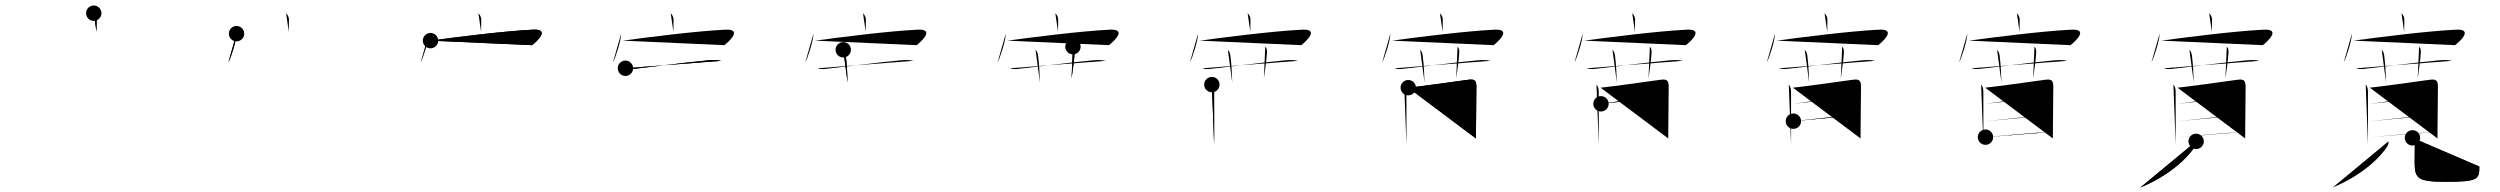 <svg class="stroke_order_diagram--svg_container_for_51866277d5dda7965800018a" style="height: 100px; width: 1300px;" viewbox="0 0 1300 100"><desc>Created with Snap</desc><defs></defs><line class="stroke_order_diagram--bounding_box" x1="1" x2="1299" y1="1" y2="1"></line><line class="stroke_order_diagram--bounding_box" x1="1" x2="1" y1="1" y2="99"></line><line class="stroke_order_diagram--bounding_box" x1="1" x2="1299" y1="99" y2="99"></line><line class="stroke_order_diagram--guide_line" x1="0" x2="1300" y1="50" y2="50"></line><line class="stroke_order_diagram--guide_line" x1="50" x2="50" y1="1" y2="99"></line><line class="stroke_order_diagram--bounding_box" x1="99" x2="99" y1="1" y2="99"></line><path class="stroke_order_diagram--current_path" d="M52.76,10.86c1.07,1.07,1.51,2.41,1.49,3.35c-0.08,2.94-0.08,3.7-0.08,6.38" id="kvg:05bdb-s1" kvg:type="㇑a" transform="matrix(1,0,0,1,-4,-4)" xmlns:kvg="http://kanjivg.tagaini.net"></path><path class="stroke_order_diagram--current_path" d="M52.76,10.86c1.07,1.07,1.51,2.41,1.49,3.35c-0.08,2.94-0.08,3.7-0.08,6.38" id="Ske1qcdfpm" kvg:type="㇑a" transform="matrix(1,0,0,1,-4,-4)" xmlns:kvg="http://kanjivg.tagaini.net"></path><circle class="stroke_order_diagram--path_start" cx="52.76" cy="10.86" r="4" transform="matrix(1,0,0,1,-4,-4)"></circle><line class="stroke_order_diagram--guide_line" x1="150" x2="150" y1="1" y2="99"></line><line class="stroke_order_diagram--bounding_box" x1="199" x2="199" y1="1" y2="99"></line><path class="stroke_order_diagram--existing_path" d="M52.76,10.86c1.07,1.07,1.51,2.41,1.49,3.35c-0.08,2.94-0.08,3.7-0.08,6.38" id="Ske1qcdfpp" kvg:type="㇑a" transform="matrix(1,0,0,1,96,-4)" xmlns:kvg="http://kanjivg.tagaini.net"></path><path class="stroke_order_diagram--current_path" d="M27,21.5c0,3.37-2.92,12.65-4.25,14.89" id="kvg:05bdb-s2" kvg:type="㇔" transform="matrix(1,0,0,1,96,-4)" xmlns:kvg="http://kanjivg.tagaini.net"></path><path class="stroke_order_diagram--current_path" d="M27,21.5c0,3.37-2.92,12.65-4.25,14.89" id="Ske1qcdfpr" kvg:type="㇔" transform="matrix(1,0,0,1,96,-4)" xmlns:kvg="http://kanjivg.tagaini.net"></path><circle class="stroke_order_diagram--path_start" cx="27" cy="21.5" r="4" transform="matrix(1,0,0,1,96,-4)"></circle><line class="stroke_order_diagram--guide_line" x1="250" x2="250" y1="1" y2="99"></line><line class="stroke_order_diagram--bounding_box" x1="299" x2="299" y1="1" y2="99"></line><path class="stroke_order_diagram--existing_path" d="M52.76,10.86c1.07,1.07,1.51,2.41,1.49,3.35c-0.08,2.94-0.08,3.7-0.08,6.38" id="Ske1qcdfpu" kvg:type="㇑a" transform="matrix(1,0,0,1,196,-4)" xmlns:kvg="http://kanjivg.tagaini.net"></path><path class="stroke_order_diagram--existing_path" d="M27,21.5c0,3.37-2.92,12.65-4.25,14.89" id="Ske1qcdfpv" kvg:type="㇔" transform="matrix(1,0,0,1,196,-4)" xmlns:kvg="http://kanjivg.tagaini.net"></path><path class="stroke_order_diagram--current_path" d="M27.86,25.13c14.01-1.88,37.39-4.88,53.15-5.7c9.47-0.51,2.01,6.23-0.35,8.06" id="kvg:05bdb-s3" kvg:type="㇖b" transform="matrix(1,0,0,1,196,-4)" xmlns:kvg="http://kanjivg.tagaini.net"></path><path class="stroke_order_diagram--current_path" d="M27.86,25.13c14.01-1.88,37.39-4.88,53.15-5.7c9.47-0.51,2.01,6.23-0.35,8.06" id="Ske1qcdfpx" kvg:type="㇖b" transform="matrix(1,0,0,1,196,-4)" xmlns:kvg="http://kanjivg.tagaini.net"></path><circle class="stroke_order_diagram--path_start" cx="27.86" cy="25.13" r="4" transform="matrix(1,0,0,1,196,-4)"></circle><line class="stroke_order_diagram--guide_line" x1="350" x2="350" y1="1" y2="99"></line><line class="stroke_order_diagram--bounding_box" x1="399" x2="399" y1="1" y2="99"></line><path class="stroke_order_diagram--existing_path" d="M52.76,10.86c1.07,1.07,1.51,2.41,1.49,3.35c-0.08,2.94-0.08,3.7-0.08,6.38" id="Ske1qcdfp10" kvg:type="㇑a" transform="matrix(1,0,0,1,296,-4)" xmlns:kvg="http://kanjivg.tagaini.net"></path><path class="stroke_order_diagram--existing_path" d="M27,21.5c0,3.37-2.92,12.65-4.25,14.89" id="Ske1qcdfp11" kvg:type="㇔" transform="matrix(1,0,0,1,296,-4)" xmlns:kvg="http://kanjivg.tagaini.net"></path><path class="stroke_order_diagram--existing_path" d="M27.86,25.13c14.01-1.88,37.39-4.88,53.15-5.7c9.47-0.51,2.01,6.23-0.35,8.06" id="Ske1qcdfp12" kvg:type="㇖b" transform="matrix(1,0,0,1,296,-4)" xmlns:kvg="http://kanjivg.tagaini.net"></path><path class="stroke_order_diagram--current_path" d="M29.22,39.5c1.92,0.78,4.19,0.29,6.17,0.08c9.32-0.99,26.48-3.32,36.98-4.21c2.21-0.19,4.46-0.27,6.63,0.26" id="kvg:05bdb-s4" kvg:type="㇐" transform="matrix(1,0,0,1,296,-4)" xmlns:kvg="http://kanjivg.tagaini.net"></path><path class="stroke_order_diagram--current_path" d="M29.22,39.5c1.92,0.78,4.19,0.29,6.17,0.08c9.32-0.99,26.48-3.32,36.98-4.21c2.21-0.19,4.46-0.27,6.63,0.26" id="Ske1qcdfp14" kvg:type="㇐" transform="matrix(1,0,0,1,296,-4)" xmlns:kvg="http://kanjivg.tagaini.net"></path><circle class="stroke_order_diagram--path_start" cx="29.22" cy="39.5" r="4" transform="matrix(1,0,0,1,296,-4)"></circle><line class="stroke_order_diagram--guide_line" x1="450" x2="450" y1="1" y2="99"></line><line class="stroke_order_diagram--bounding_box" x1="499" x2="499" y1="1" y2="99"></line><path class="stroke_order_diagram--existing_path" d="M52.76,10.86c1.07,1.07,1.51,2.41,1.49,3.35c-0.08,2.94-0.08,3.7-0.08,6.38" id="Ske1qcdfp17" kvg:type="㇑a" transform="matrix(1,0,0,1,396,-4)" xmlns:kvg="http://kanjivg.tagaini.net"></path><path class="stroke_order_diagram--existing_path" d="M27,21.5c0,3.37-2.92,12.65-4.25,14.89" id="Ske1qcdfp18" kvg:type="㇔" transform="matrix(1,0,0,1,396,-4)" xmlns:kvg="http://kanjivg.tagaini.net"></path><path class="stroke_order_diagram--existing_path" d="M27.86,25.13c14.01-1.88,37.39-4.88,53.15-5.7c9.47-0.51,2.01,6.23-0.35,8.06" id="Ske1qcdfp19" kvg:type="㇖b" transform="matrix(1,0,0,1,396,-4)" xmlns:kvg="http://kanjivg.tagaini.net"></path><path class="stroke_order_diagram--existing_path" d="M29.22,39.5c1.92,0.78,4.19,0.29,6.17,0.08c9.32-0.99,26.48-3.32,36.98-4.21c2.21-0.19,4.46-0.27,6.63,0.26" id="Ske1qcdfp1a" kvg:type="㇐" transform="matrix(1,0,0,1,396,-4)" xmlns:kvg="http://kanjivg.tagaini.net"></path><path class="stroke_order_diagram--current_path" d="M42.48,29.89c0.82,0.82,1.14,1.74,1.31,3c0.79,5.86,0.71,9.62,0.97,14.09" id="kvg:05bdb-s5" kvg:type="㇑a" transform="matrix(1,0,0,1,396,-4)" xmlns:kvg="http://kanjivg.tagaini.net"></path><path class="stroke_order_diagram--current_path" d="M42.48,29.89c0.82,0.82,1.14,1.74,1.31,3c0.79,5.86,0.71,9.62,0.97,14.09" id="Ske1qcdfp1c" kvg:type="㇑a" transform="matrix(1,0,0,1,396,-4)" xmlns:kvg="http://kanjivg.tagaini.net"></path><circle class="stroke_order_diagram--path_start" cx="42.48" cy="29.89" r="4" transform="matrix(1,0,0,1,396,-4)"></circle><line class="stroke_order_diagram--guide_line" x1="550" x2="550" y1="1" y2="99"></line><line class="stroke_order_diagram--bounding_box" x1="599" x2="599" y1="1" y2="99"></line><path class="stroke_order_diagram--existing_path" d="M52.76,10.86c1.07,1.07,1.51,2.41,1.49,3.35c-0.08,2.94-0.08,3.7-0.08,6.38" id="Ske1qcdfp1f" kvg:type="㇑a" transform="matrix(1,0,0,1,496,-4)" xmlns:kvg="http://kanjivg.tagaini.net"></path><path class="stroke_order_diagram--existing_path" d="M27,21.5c0,3.37-2.92,12.65-4.25,14.89" id="Ske1qcdfp1g" kvg:type="㇔" transform="matrix(1,0,0,1,496,-4)" xmlns:kvg="http://kanjivg.tagaini.net"></path><path class="stroke_order_diagram--existing_path" d="M27.86,25.13c14.01-1.88,37.39-4.88,53.15-5.7c9.47-0.51,2.01,6.23-0.35,8.06" id="Ske1qcdfp1h" kvg:type="㇖b" transform="matrix(1,0,0,1,496,-4)" xmlns:kvg="http://kanjivg.tagaini.net"></path><path class="stroke_order_diagram--existing_path" d="M29.22,39.5c1.92,0.78,4.19,0.29,6.17,0.08c9.32-0.99,26.48-3.32,36.98-4.21c2.21-0.19,4.46-0.27,6.63,0.26" id="Ske1qcdfp1i" kvg:type="㇐" transform="matrix(1,0,0,1,496,-4)" xmlns:kvg="http://kanjivg.tagaini.net"></path><path class="stroke_order_diagram--existing_path" d="M42.48,29.89c0.82,0.82,1.14,1.74,1.31,3c0.79,5.86,0.71,9.62,0.97,14.09" id="Ske1qcdfp1j" kvg:type="㇑a" transform="matrix(1,0,0,1,496,-4)" xmlns:kvg="http://kanjivg.tagaini.net"></path><path class="stroke_order_diagram--current_path" d="M61.93,28.28c0.83,0.83,0.98,1.73,0.86,3.54c-0.29,4.68-1.04,8.68-1.58,13.06" id="kvg:05bdb-s6" kvg:type="㇑a" transform="matrix(1,0,0,1,496,-4)" xmlns:kvg="http://kanjivg.tagaini.net"></path><path class="stroke_order_diagram--current_path" d="M61.93,28.28c0.83,0.83,0.98,1.73,0.86,3.54c-0.29,4.68-1.04,8.68-1.58,13.06" id="Ske1qcdfp1l" kvg:type="㇑a" transform="matrix(1,0,0,1,496,-4)" xmlns:kvg="http://kanjivg.tagaini.net"></path><circle class="stroke_order_diagram--path_start" cx="61.93" cy="28.28" r="4" transform="matrix(1,0,0,1,496,-4)"></circle><line class="stroke_order_diagram--guide_line" x1="650" x2="650" y1="1" y2="99"></line><line class="stroke_order_diagram--bounding_box" x1="699" x2="699" y1="1" y2="99"></line><path class="stroke_order_diagram--existing_path" d="M52.76,10.86c1.07,1.07,1.51,2.41,1.49,3.35c-0.08,2.94-0.08,3.7-0.08,6.38" id="Ske1qcdfp1o" kvg:type="㇑a" transform="matrix(1,0,0,1,596,-4)" xmlns:kvg="http://kanjivg.tagaini.net"></path><path class="stroke_order_diagram--existing_path" d="M27,21.5c0,3.37-2.92,12.65-4.25,14.89" id="Ske1qcdfp1p" kvg:type="㇔" transform="matrix(1,0,0,1,596,-4)" xmlns:kvg="http://kanjivg.tagaini.net"></path><path class="stroke_order_diagram--existing_path" d="M27.86,25.13c14.01-1.88,37.39-4.88,53.15-5.7c9.47-0.51,2.01,6.23-0.35,8.06" id="Ske1qcdfp1q" kvg:type="㇖b" transform="matrix(1,0,0,1,596,-4)" xmlns:kvg="http://kanjivg.tagaini.net"></path><path class="stroke_order_diagram--existing_path" d="M29.22,39.5c1.92,0.78,4.19,0.29,6.17,0.08c9.32-0.99,26.48-3.32,36.98-4.21c2.21-0.19,4.46-0.27,6.63,0.26" id="Ske1qcdfp1r" kvg:type="㇐" transform="matrix(1,0,0,1,596,-4)" xmlns:kvg="http://kanjivg.tagaini.net"></path><path class="stroke_order_diagram--existing_path" d="M42.48,29.89c0.82,0.82,1.14,1.74,1.31,3c0.79,5.86,0.71,9.62,0.97,14.09" id="Ske1qcdfp1s" kvg:type="㇑a" transform="matrix(1,0,0,1,596,-4)" xmlns:kvg="http://kanjivg.tagaini.net"></path><path class="stroke_order_diagram--existing_path" d="M61.93,28.28c0.83,0.83,0.98,1.73,0.86,3.54c-0.29,4.68-1.04,8.68-1.58,13.06" id="Ske1qcdfp1t" kvg:type="㇑a" transform="matrix(1,0,0,1,596,-4)" xmlns:kvg="http://kanjivg.tagaini.net"></path><path class="stroke_order_diagram--current_path" d="M34.17,47.99c0.86,0.86,1.17,2.26,1.17,3.84c0,0.58,0.05,13.92,0.03,22.55c-0.01,1.8-0.02,3.39-0.03,4.62" id="kvg:05bdb-s7" kvg:type="㇑" transform="matrix(1,0,0,1,596,-4)" xmlns:kvg="http://kanjivg.tagaini.net"></path><path class="stroke_order_diagram--current_path" d="M34.17,47.99c0.86,0.86,1.17,2.26,1.17,3.84c0,0.58,0.05,13.92,0.03,22.55c-0.01,1.8-0.02,3.39-0.03,4.62" id="Ske1qcdfp1v" kvg:type="㇑" transform="matrix(1,0,0,1,596,-4)" xmlns:kvg="http://kanjivg.tagaini.net"></path><circle class="stroke_order_diagram--path_start" cx="34.17" cy="47.99" r="4" transform="matrix(1,0,0,1,596,-4)"></circle><line class="stroke_order_diagram--guide_line" x1="750" x2="750" y1="1" y2="99"></line><line class="stroke_order_diagram--bounding_box" x1="799" x2="799" y1="1" y2="99"></line><path class="stroke_order_diagram--existing_path" d="M52.76,10.86c1.07,1.07,1.51,2.41,1.49,3.35c-0.08,2.94-0.08,3.7-0.08,6.38" id="Ske1qcdfp1y" kvg:type="㇑a" transform="matrix(1,0,0,1,696,-4)" xmlns:kvg="http://kanjivg.tagaini.net"></path><path class="stroke_order_diagram--existing_path" d="M27,21.5c0,3.37-2.92,12.65-4.25,14.89" id="Ske1qcdfp1z" kvg:type="㇔" transform="matrix(1,0,0,1,696,-4)" xmlns:kvg="http://kanjivg.tagaini.net"></path><path class="stroke_order_diagram--existing_path" d="M27.86,25.13c14.01-1.88,37.39-4.88,53.15-5.7c9.47-0.51,2.01,6.23-0.35,8.06" id="Ske1qcdfp20" kvg:type="㇖b" transform="matrix(1,0,0,1,696,-4)" xmlns:kvg="http://kanjivg.tagaini.net"></path><path class="stroke_order_diagram--existing_path" d="M29.22,39.5c1.92,0.78,4.19,0.29,6.17,0.08c9.32-0.99,26.48-3.32,36.98-4.21c2.21-0.19,4.46-0.27,6.63,0.26" id="Ske1qcdfp21" kvg:type="㇐" transform="matrix(1,0,0,1,696,-4)" xmlns:kvg="http://kanjivg.tagaini.net"></path><path class="stroke_order_diagram--existing_path" d="M42.48,29.89c0.82,0.82,1.14,1.74,1.31,3c0.79,5.86,0.71,9.62,0.97,14.09" id="Ske1qcdfp22" kvg:type="㇑a" transform="matrix(1,0,0,1,696,-4)" xmlns:kvg="http://kanjivg.tagaini.net"></path><path class="stroke_order_diagram--existing_path" d="M61.93,28.28c0.83,0.83,0.98,1.73,0.86,3.54c-0.29,4.68-1.04,8.68-1.58,13.06" id="Ske1qcdfp23" kvg:type="㇑a" transform="matrix(1,0,0,1,696,-4)" xmlns:kvg="http://kanjivg.tagaini.net"></path><path class="stroke_order_diagram--existing_path" d="M34.17,47.99c0.86,0.86,1.17,2.26,1.17,3.84c0,0.58,0.05,13.92,0.03,22.55c-0.01,1.8-0.02,3.39-0.03,4.62" id="Ske1qcdfp24" kvg:type="㇑" transform="matrix(1,0,0,1,696,-4)" xmlns:kvg="http://kanjivg.tagaini.net"></path><path class="stroke_order_diagram--current_path" d="M36.29,49.59c2.93-0.21,23.64-3.04,30.7-4.05c3.47-0.49,4.73-0.17,4.73,3.59c0,3.87-0.14,13.66-0.2,21.13c-0.02,2.18-0.03,4.16-0.03,5.74" id="kvg:05bdb-s8" kvg:type="㇕a" transform="matrix(1,0,0,1,696,-4)" xmlns:kvg="http://kanjivg.tagaini.net"></path><path class="stroke_order_diagram--current_path" d="M36.29,49.59c2.93-0.21,23.64-3.04,30.7-4.05c3.47-0.49,4.73-0.17,4.73,3.59c0,3.87-0.14,13.66-0.2,21.13c-0.02,2.18-0.03,4.16-0.03,5.74" id="Ske1qcdfp26" kvg:type="㇕a" transform="matrix(1,0,0,1,696,-4)" xmlns:kvg="http://kanjivg.tagaini.net"></path><circle class="stroke_order_diagram--path_start" cx="36.29" cy="49.59" r="4" transform="matrix(1,0,0,1,696,-4)"></circle><line class="stroke_order_diagram--guide_line" x1="850" x2="850" y1="1" y2="99"></line><line class="stroke_order_diagram--bounding_box" x1="899" x2="899" y1="1" y2="99"></line><path class="stroke_order_diagram--existing_path" d="M52.76,10.86c1.07,1.07,1.51,2.41,1.49,3.35c-0.08,2.94-0.08,3.7-0.08,6.38" id="Ske1qcdfp29" kvg:type="㇑a" transform="matrix(1,0,0,1,796,-4)" xmlns:kvg="http://kanjivg.tagaini.net"></path><path class="stroke_order_diagram--existing_path" d="M27,21.5c0,3.37-2.92,12.65-4.25,14.89" id="Ske1qcdfp2a" kvg:type="㇔" transform="matrix(1,0,0,1,796,-4)" xmlns:kvg="http://kanjivg.tagaini.net"></path><path class="stroke_order_diagram--existing_path" d="M27.86,25.13c14.01-1.88,37.39-4.88,53.15-5.7c9.47-0.51,2.01,6.23-0.35,8.06" id="Ske1qcdfp2b" kvg:type="㇖b" transform="matrix(1,0,0,1,796,-4)" xmlns:kvg="http://kanjivg.tagaini.net"></path><path class="stroke_order_diagram--existing_path" d="M29.22,39.5c1.92,0.78,4.19,0.29,6.17,0.08c9.32-0.99,26.48-3.32,36.98-4.21c2.21-0.19,4.46-0.27,6.63,0.26" id="Ske1qcdfp2c" kvg:type="㇐" transform="matrix(1,0,0,1,796,-4)" xmlns:kvg="http://kanjivg.tagaini.net"></path><path class="stroke_order_diagram--existing_path" d="M42.48,29.89c0.82,0.82,1.14,1.74,1.31,3c0.79,5.86,0.71,9.62,0.97,14.09" id="Ske1qcdfp2d" kvg:type="㇑a" transform="matrix(1,0,0,1,796,-4)" xmlns:kvg="http://kanjivg.tagaini.net"></path><path class="stroke_order_diagram--existing_path" d="M61.93,28.28c0.83,0.83,0.98,1.73,0.86,3.54c-0.29,4.68-1.04,8.68-1.58,13.06" id="Ske1qcdfp2e" kvg:type="㇑a" transform="matrix(1,0,0,1,796,-4)" xmlns:kvg="http://kanjivg.tagaini.net"></path><path class="stroke_order_diagram--existing_path" d="M34.17,47.99c0.86,0.86,1.17,2.26,1.17,3.84c0,0.58,0.05,13.92,0.03,22.55c-0.01,1.8-0.02,3.39-0.03,4.62" id="Ske1qcdfp2f" kvg:type="㇑" transform="matrix(1,0,0,1,796,-4)" xmlns:kvg="http://kanjivg.tagaini.net"></path><path class="stroke_order_diagram--existing_path" d="M36.29,49.59c2.93-0.21,23.64-3.04,30.7-4.05c3.47-0.49,4.73-0.17,4.73,3.59c0,3.87-0.14,13.66-0.2,21.13c-0.02,2.18-0.03,4.16-0.03,5.74" id="Ske1qcdfp2g" kvg:type="㇕a" transform="matrix(1,0,0,1,796,-4)" xmlns:kvg="http://kanjivg.tagaini.net"></path><path class="stroke_order_diagram--current_path" d="M36.51,57.98c9.36-1.36,25.11-3.36,33.72-3.65" id="kvg:05bdb-s9" kvg:type="㇐a" transform="matrix(1,0,0,1,796,-4)" xmlns:kvg="http://kanjivg.tagaini.net"></path><path class="stroke_order_diagram--current_path" d="M36.51,57.98c9.36-1.36,25.11-3.36,33.72-3.65" id="Ske1qcdfp2i" kvg:type="㇐a" transform="matrix(1,0,0,1,796,-4)" xmlns:kvg="http://kanjivg.tagaini.net"></path><circle class="stroke_order_diagram--path_start" cx="36.51" cy="57.98" r="4" transform="matrix(1,0,0,1,796,-4)"></circle><line class="stroke_order_diagram--guide_line" x1="950" x2="950" y1="1" y2="99"></line><line class="stroke_order_diagram--bounding_box" x1="999" x2="999" y1="1" y2="99"></line><path class="stroke_order_diagram--existing_path" d="M52.76,10.86c1.07,1.07,1.51,2.41,1.49,3.35c-0.08,2.94-0.08,3.7-0.08,6.38" id="Ske1qcdfp2l" kvg:type="㇑a" transform="matrix(1,0,0,1,896,-4)" xmlns:kvg="http://kanjivg.tagaini.net"></path><path class="stroke_order_diagram--existing_path" d="M27,21.5c0,3.37-2.92,12.65-4.25,14.89" id="Ske1qcdfp2m" kvg:type="㇔" transform="matrix(1,0,0,1,896,-4)" xmlns:kvg="http://kanjivg.tagaini.net"></path><path class="stroke_order_diagram--existing_path" d="M27.86,25.13c14.01-1.88,37.39-4.88,53.15-5.7c9.47-0.51,2.01,6.23-0.35,8.06" id="Ske1qcdfp2n" kvg:type="㇖b" transform="matrix(1,0,0,1,896,-4)" xmlns:kvg="http://kanjivg.tagaini.net"></path><path class="stroke_order_diagram--existing_path" d="M29.22,39.5c1.92,0.78,4.19,0.29,6.17,0.08c9.32-0.99,26.48-3.32,36.98-4.21c2.21-0.19,4.46-0.27,6.63,0.26" id="Ske1qcdfp2o" kvg:type="㇐" transform="matrix(1,0,0,1,896,-4)" xmlns:kvg="http://kanjivg.tagaini.net"></path><path class="stroke_order_diagram--existing_path" d="M42.48,29.89c0.82,0.82,1.14,1.74,1.31,3c0.79,5.86,0.71,9.62,0.97,14.09" id="Ske1qcdfp2p" kvg:type="㇑a" transform="matrix(1,0,0,1,896,-4)" xmlns:kvg="http://kanjivg.tagaini.net"></path><path class="stroke_order_diagram--existing_path" d="M61.93,28.28c0.83,0.83,0.98,1.73,0.86,3.54c-0.29,4.68-1.04,8.68-1.58,13.06" id="Ske1qcdfp2q" kvg:type="㇑a" transform="matrix(1,0,0,1,896,-4)" xmlns:kvg="http://kanjivg.tagaini.net"></path><path class="stroke_order_diagram--existing_path" d="M34.17,47.99c0.86,0.86,1.17,2.26,1.17,3.84c0,0.58,0.05,13.92,0.03,22.55c-0.01,1.8-0.02,3.39-0.03,4.62" id="Ske1qcdfp2r" kvg:type="㇑" transform="matrix(1,0,0,1,896,-4)" xmlns:kvg="http://kanjivg.tagaini.net"></path><path class="stroke_order_diagram--existing_path" d="M36.29,49.59c2.93-0.21,23.64-3.04,30.7-4.05c3.47-0.49,4.73-0.17,4.73,3.59c0,3.87-0.14,13.66-0.2,21.13c-0.02,2.18-0.03,4.16-0.03,5.74" id="Ske1qcdfp2s" kvg:type="㇕a" transform="matrix(1,0,0,1,896,-4)" xmlns:kvg="http://kanjivg.tagaini.net"></path><path class="stroke_order_diagram--existing_path" d="M36.51,57.98c9.36-1.36,25.11-3.36,33.72-3.65" id="Ske1qcdfp2t" kvg:type="㇐a" transform="matrix(1,0,0,1,896,-4)" xmlns:kvg="http://kanjivg.tagaini.net"></path><path class="stroke_order_diagram--current_path" d="M36.56,67.01c7.56-0.76,25.02-2.81,33.56-3.13" id="kvg:05bdb-s10" kvg:type="㇐a" transform="matrix(1,0,0,1,896,-4)" xmlns:kvg="http://kanjivg.tagaini.net"></path><path class="stroke_order_diagram--current_path" d="M36.56,67.01c7.56-0.76,25.02-2.81,33.56-3.13" id="Ske1qcdfp2v" kvg:type="㇐a" transform="matrix(1,0,0,1,896,-4)" xmlns:kvg="http://kanjivg.tagaini.net"></path><circle class="stroke_order_diagram--path_start" cx="36.56" cy="67.01" r="4" transform="matrix(1,0,0,1,896,-4)"></circle><line class="stroke_order_diagram--guide_line" x1="1050" x2="1050" y1="1" y2="99"></line><line class="stroke_order_diagram--bounding_box" x1="1099" x2="1099" y1="1" y2="99"></line><path class="stroke_order_diagram--existing_path" d="M52.76,10.86c1.07,1.07,1.51,2.41,1.49,3.35c-0.08,2.94-0.08,3.7-0.08,6.38" id="Ske1qcdfp2y" kvg:type="㇑a" transform="matrix(1,0,0,1,996,-4)" xmlns:kvg="http://kanjivg.tagaini.net"></path><path class="stroke_order_diagram--existing_path" d="M27,21.5c0,3.37-2.92,12.65-4.25,14.89" id="Ske1qcdfp2z" kvg:type="㇔" transform="matrix(1,0,0,1,996,-4)" xmlns:kvg="http://kanjivg.tagaini.net"></path><path class="stroke_order_diagram--existing_path" d="M27.86,25.13c14.01-1.88,37.39-4.88,53.15-5.7c9.47-0.51,2.01,6.23-0.35,8.06" id="Ske1qcdfp30" kvg:type="㇖b" transform="matrix(1,0,0,1,996,-4)" xmlns:kvg="http://kanjivg.tagaini.net"></path><path class="stroke_order_diagram--existing_path" d="M29.22,39.5c1.92,0.78,4.19,0.29,6.17,0.08c9.32-0.99,26.48-3.32,36.98-4.21c2.21-0.19,4.46-0.27,6.63,0.26" id="Ske1qcdfp31" kvg:type="㇐" transform="matrix(1,0,0,1,996,-4)" xmlns:kvg="http://kanjivg.tagaini.net"></path><path class="stroke_order_diagram--existing_path" d="M42.48,29.89c0.82,0.82,1.14,1.74,1.31,3c0.79,5.86,0.71,9.62,0.97,14.09" id="Ske1qcdfp32" kvg:type="㇑a" transform="matrix(1,0,0,1,996,-4)" xmlns:kvg="http://kanjivg.tagaini.net"></path><path class="stroke_order_diagram--existing_path" d="M61.93,28.28c0.83,0.83,0.98,1.73,0.86,3.54c-0.29,4.68-1.04,8.68-1.58,13.06" id="Ske1qcdfp33" kvg:type="㇑a" transform="matrix(1,0,0,1,996,-4)" xmlns:kvg="http://kanjivg.tagaini.net"></path><path class="stroke_order_diagram--existing_path" d="M34.17,47.99c0.86,0.86,1.17,2.26,1.17,3.84c0,0.58,0.05,13.92,0.03,22.55c-0.01,1.8-0.02,3.39-0.03,4.62" id="Ske1qcdfp34" kvg:type="㇑" transform="matrix(1,0,0,1,996,-4)" xmlns:kvg="http://kanjivg.tagaini.net"></path><path class="stroke_order_diagram--existing_path" d="M36.29,49.59c2.93-0.21,23.64-3.04,30.7-4.05c3.47-0.49,4.73-0.17,4.73,3.59c0,3.87-0.14,13.66-0.2,21.13c-0.02,2.18-0.03,4.16-0.03,5.74" id="Ske1qcdfp35" kvg:type="㇕a" transform="matrix(1,0,0,1,996,-4)" xmlns:kvg="http://kanjivg.tagaini.net"></path><path class="stroke_order_diagram--existing_path" d="M36.51,57.98c9.36-1.36,25.11-3.36,33.72-3.65" id="Ske1qcdfp36" kvg:type="㇐a" transform="matrix(1,0,0,1,996,-4)" xmlns:kvg="http://kanjivg.tagaini.net"></path><path class="stroke_order_diagram--existing_path" d="M36.56,67.01c7.56-0.76,25.02-2.81,33.56-3.13" id="Ske1qcdfp37" kvg:type="㇐a" transform="matrix(1,0,0,1,996,-4)" xmlns:kvg="http://kanjivg.tagaini.net"></path><path class="stroke_order_diagram--current_path" d="M36.45,75.32c7.67-0.57,24.77-2.31,33.31-2.63" id="kvg:05bdb-s11" kvg:type="㇐a" transform="matrix(1,0,0,1,996,-4)" xmlns:kvg="http://kanjivg.tagaini.net"></path><path class="stroke_order_diagram--current_path" d="M36.45,75.32c7.67-0.57,24.77-2.31,33.31-2.63" id="Ske1qcdfp39" kvg:type="㇐a" transform="matrix(1,0,0,1,996,-4)" xmlns:kvg="http://kanjivg.tagaini.net"></path><circle class="stroke_order_diagram--path_start" cx="36.45" cy="75.32" r="4" transform="matrix(1,0,0,1,996,-4)"></circle><line class="stroke_order_diagram--guide_line" x1="1150" x2="1150" y1="1" y2="99"></line><line class="stroke_order_diagram--bounding_box" x1="1199" x2="1199" y1="1" y2="99"></line><path class="stroke_order_diagram--existing_path" d="M52.76,10.86c1.07,1.07,1.51,2.41,1.49,3.35c-0.08,2.94-0.08,3.7-0.08,6.38" id="Ske1qcdfp3c" kvg:type="㇑a" transform="matrix(1,0,0,1,1096,-4)" xmlns:kvg="http://kanjivg.tagaini.net"></path><path class="stroke_order_diagram--existing_path" d="M27,21.5c0,3.37-2.92,12.65-4.25,14.89" id="Ske1qcdfp3d" kvg:type="㇔" transform="matrix(1,0,0,1,1096,-4)" xmlns:kvg="http://kanjivg.tagaini.net"></path><path class="stroke_order_diagram--existing_path" d="M27.86,25.13c14.01-1.88,37.39-4.88,53.15-5.7c9.47-0.51,2.01,6.23-0.35,8.06" id="Ske1qcdfp3e" kvg:type="㇖b" transform="matrix(1,0,0,1,1096,-4)" xmlns:kvg="http://kanjivg.tagaini.net"></path><path class="stroke_order_diagram--existing_path" d="M29.22,39.5c1.92,0.78,4.19,0.29,6.17,0.08c9.32-0.99,26.48-3.32,36.98-4.21c2.21-0.19,4.46-0.27,6.63,0.26" id="Ske1qcdfp3f" kvg:type="㇐" transform="matrix(1,0,0,1,1096,-4)" xmlns:kvg="http://kanjivg.tagaini.net"></path><path class="stroke_order_diagram--existing_path" d="M42.48,29.89c0.82,0.82,1.14,1.74,1.31,3c0.79,5.86,0.71,9.62,0.97,14.09" id="Ske1qcdfp3g" kvg:type="㇑a" transform="matrix(1,0,0,1,1096,-4)" xmlns:kvg="http://kanjivg.tagaini.net"></path><path class="stroke_order_diagram--existing_path" d="M61.93,28.28c0.83,0.83,0.98,1.73,0.86,3.54c-0.29,4.68-1.04,8.68-1.58,13.06" id="Ske1qcdfp3h" kvg:type="㇑a" transform="matrix(1,0,0,1,1096,-4)" xmlns:kvg="http://kanjivg.tagaini.net"></path><path class="stroke_order_diagram--existing_path" d="M34.17,47.99c0.86,0.86,1.17,2.26,1.17,3.84c0,0.58,0.05,13.92,0.03,22.55c-0.01,1.8-0.02,3.39-0.03,4.62" id="Ske1qcdfp3i" kvg:type="㇑" transform="matrix(1,0,0,1,1096,-4)" xmlns:kvg="http://kanjivg.tagaini.net"></path><path class="stroke_order_diagram--existing_path" d="M36.29,49.59c2.93-0.21,23.64-3.04,30.7-4.05c3.47-0.49,4.73-0.17,4.73,3.59c0,3.87-0.14,13.66-0.2,21.13c-0.02,2.18-0.03,4.16-0.03,5.74" id="Ske1qcdfp3j" kvg:type="㇕a" transform="matrix(1,0,0,1,1096,-4)" xmlns:kvg="http://kanjivg.tagaini.net"></path><path class="stroke_order_diagram--existing_path" d="M36.51,57.98c9.36-1.36,25.11-3.36,33.72-3.65" id="Ske1qcdfp3k" kvg:type="㇐a" transform="matrix(1,0,0,1,1096,-4)" xmlns:kvg="http://kanjivg.tagaini.net"></path><path class="stroke_order_diagram--existing_path" d="M36.56,67.01c7.56-0.76,25.02-2.81,33.56-3.13" id="Ske1qcdfp3l" kvg:type="㇐a" transform="matrix(1,0,0,1,1096,-4)" xmlns:kvg="http://kanjivg.tagaini.net"></path><path class="stroke_order_diagram--existing_path" d="M36.45,75.32c7.67-0.57,24.77-2.31,33.31-2.63" id="Ske1qcdfp3m" kvg:type="㇐a" transform="matrix(1,0,0,1,1096,-4)" xmlns:kvg="http://kanjivg.tagaini.net"></path><path class="stroke_order_diagram--current_path" d="M45.99,77.5c0.08,0.58,0.05,1.55-0.41,2.32C42.5,85,33,94.88,17,101.5" id="kvg:05bdb-s12" kvg:type="㇒" transform="matrix(1,0,0,1,1096,-4)" xmlns:kvg="http://kanjivg.tagaini.net"></path><path class="stroke_order_diagram--current_path" d="M45.99,77.5c0.08,0.58,0.05,1.55-0.41,2.32C42.5,85,33,94.88,17,101.5" id="Ske1qcdfp3o" kvg:type="㇒" transform="matrix(1,0,0,1,1096,-4)" xmlns:kvg="http://kanjivg.tagaini.net"></path><circle class="stroke_order_diagram--path_start" cx="45.99" cy="77.5" r="4" transform="matrix(1,0,0,1,1096,-4)"></circle><line class="stroke_order_diagram--guide_line" x1="1250" x2="1250" y1="1" y2="99"></line><line class="stroke_order_diagram--bounding_box" x1="1299" x2="1299" y1="1" y2="99"></line><path class="stroke_order_diagram--existing_path" d="M52.76,10.86c1.07,1.07,1.51,2.41,1.49,3.35c-0.08,2.94-0.08,3.7-0.08,6.38" id="Ske1qcdfp3r" kvg:type="㇑a" transform="matrix(1,0,0,1,1196,-4)" xmlns:kvg="http://kanjivg.tagaini.net"></path><path class="stroke_order_diagram--existing_path" d="M27,21.5c0,3.37-2.92,12.65-4.25,14.89" id="Ske1qcdfp3s" kvg:type="㇔" transform="matrix(1,0,0,1,1196,-4)" xmlns:kvg="http://kanjivg.tagaini.net"></path><path class="stroke_order_diagram--existing_path" d="M27.86,25.13c14.01-1.88,37.39-4.88,53.15-5.7c9.47-0.51,2.01,6.23-0.35,8.06" id="Ske1qcdfp3t" kvg:type="㇖b" transform="matrix(1,0,0,1,1196,-4)" xmlns:kvg="http://kanjivg.tagaini.net"></path><path class="stroke_order_diagram--existing_path" d="M29.22,39.5c1.92,0.78,4.19,0.29,6.17,0.08c9.32-0.99,26.48-3.32,36.98-4.21c2.21-0.19,4.46-0.27,6.63,0.26" id="Ske1qcdfp3u" kvg:type="㇐" transform="matrix(1,0,0,1,1196,-4)" xmlns:kvg="http://kanjivg.tagaini.net"></path><path class="stroke_order_diagram--existing_path" d="M42.48,29.89c0.82,0.82,1.14,1.74,1.31,3c0.79,5.86,0.71,9.62,0.97,14.09" id="Ske1qcdfp3v" kvg:type="㇑a" transform="matrix(1,0,0,1,1196,-4)" xmlns:kvg="http://kanjivg.tagaini.net"></path><path class="stroke_order_diagram--existing_path" d="M61.93,28.28c0.83,0.83,0.98,1.73,0.86,3.54c-0.29,4.68-1.04,8.68-1.58,13.06" id="Ske1qcdfp3w" kvg:type="㇑a" transform="matrix(1,0,0,1,1196,-4)" xmlns:kvg="http://kanjivg.tagaini.net"></path><path class="stroke_order_diagram--existing_path" d="M34.17,47.99c0.86,0.86,1.17,2.26,1.17,3.84c0,0.58,0.05,13.92,0.03,22.55c-0.01,1.8-0.02,3.39-0.03,4.62" id="Ske1qcdfp3x" kvg:type="㇑" transform="matrix(1,0,0,1,1196,-4)" xmlns:kvg="http://kanjivg.tagaini.net"></path><path class="stroke_order_diagram--existing_path" d="M36.29,49.59c2.93-0.21,23.64-3.04,30.7-4.05c3.47-0.49,4.73-0.17,4.73,3.59c0,3.87-0.14,13.66-0.2,21.13c-0.02,2.18-0.03,4.16-0.03,5.74" id="Ske1qcdfp3y" kvg:type="㇕a" transform="matrix(1,0,0,1,1196,-4)" xmlns:kvg="http://kanjivg.tagaini.net"></path><path class="stroke_order_diagram--existing_path" d="M36.51,57.98c9.36-1.36,25.11-3.36,33.72-3.65" id="Ske1qcdfp3z" kvg:type="㇐a" transform="matrix(1,0,0,1,1196,-4)" xmlns:kvg="http://kanjivg.tagaini.net"></path><path class="stroke_order_diagram--existing_path" d="M36.56,67.01c7.56-0.76,25.02-2.81,33.56-3.13" id="Ske1qcdfp40" kvg:type="㇐a" transform="matrix(1,0,0,1,1196,-4)" xmlns:kvg="http://kanjivg.tagaini.net"></path><path class="stroke_order_diagram--existing_path" d="M36.45,75.32c7.67-0.57,24.77-2.31,33.31-2.63" id="Ske1qcdfp41" kvg:type="㇐a" transform="matrix(1,0,0,1,1196,-4)" xmlns:kvg="http://kanjivg.tagaini.net"></path><path class="stroke_order_diagram--existing_path" d="M45.99,77.5c0.08,0.58,0.05,1.55-0.41,2.32C42.5,85,33,94.88,17,101.5" id="Ske1qcdfp42" kvg:type="㇒" transform="matrix(1,0,0,1,1196,-4)" xmlns:kvg="http://kanjivg.tagaini.net"></path><path class="stroke_order_diagram--current_path" d="M58.49,75.69c0.85,0.85,1.22,1.94,1.22,3.06c0,1.76-0.08,6.75-0.08,9.88c0,8.37,1.88,9.87,16.08,9.87c16.79,0,17.54-1.12,17.54-7.89" id="kvg:05bdb-s13" kvg:type="㇟" transform="matrix(1,0,0,1,1196,-4)" xmlns:kvg="http://kanjivg.tagaini.net"></path><path class="stroke_order_diagram--current_path" d="M58.49,75.69c0.85,0.85,1.22,1.94,1.22,3.06c0,1.76-0.08,6.75-0.08,9.88c0,8.37,1.88,9.87,16.08,9.87c16.79,0,17.54-1.12,17.54-7.89" id="Ske1qcdfp44" kvg:type="㇟" transform="matrix(1,0,0,1,1196,-4)" xmlns:kvg="http://kanjivg.tagaini.net"></path><circle class="stroke_order_diagram--path_start" cx="58.49" cy="75.69" r="4" transform="matrix(1,0,0,1,1196,-4)"></circle></svg>